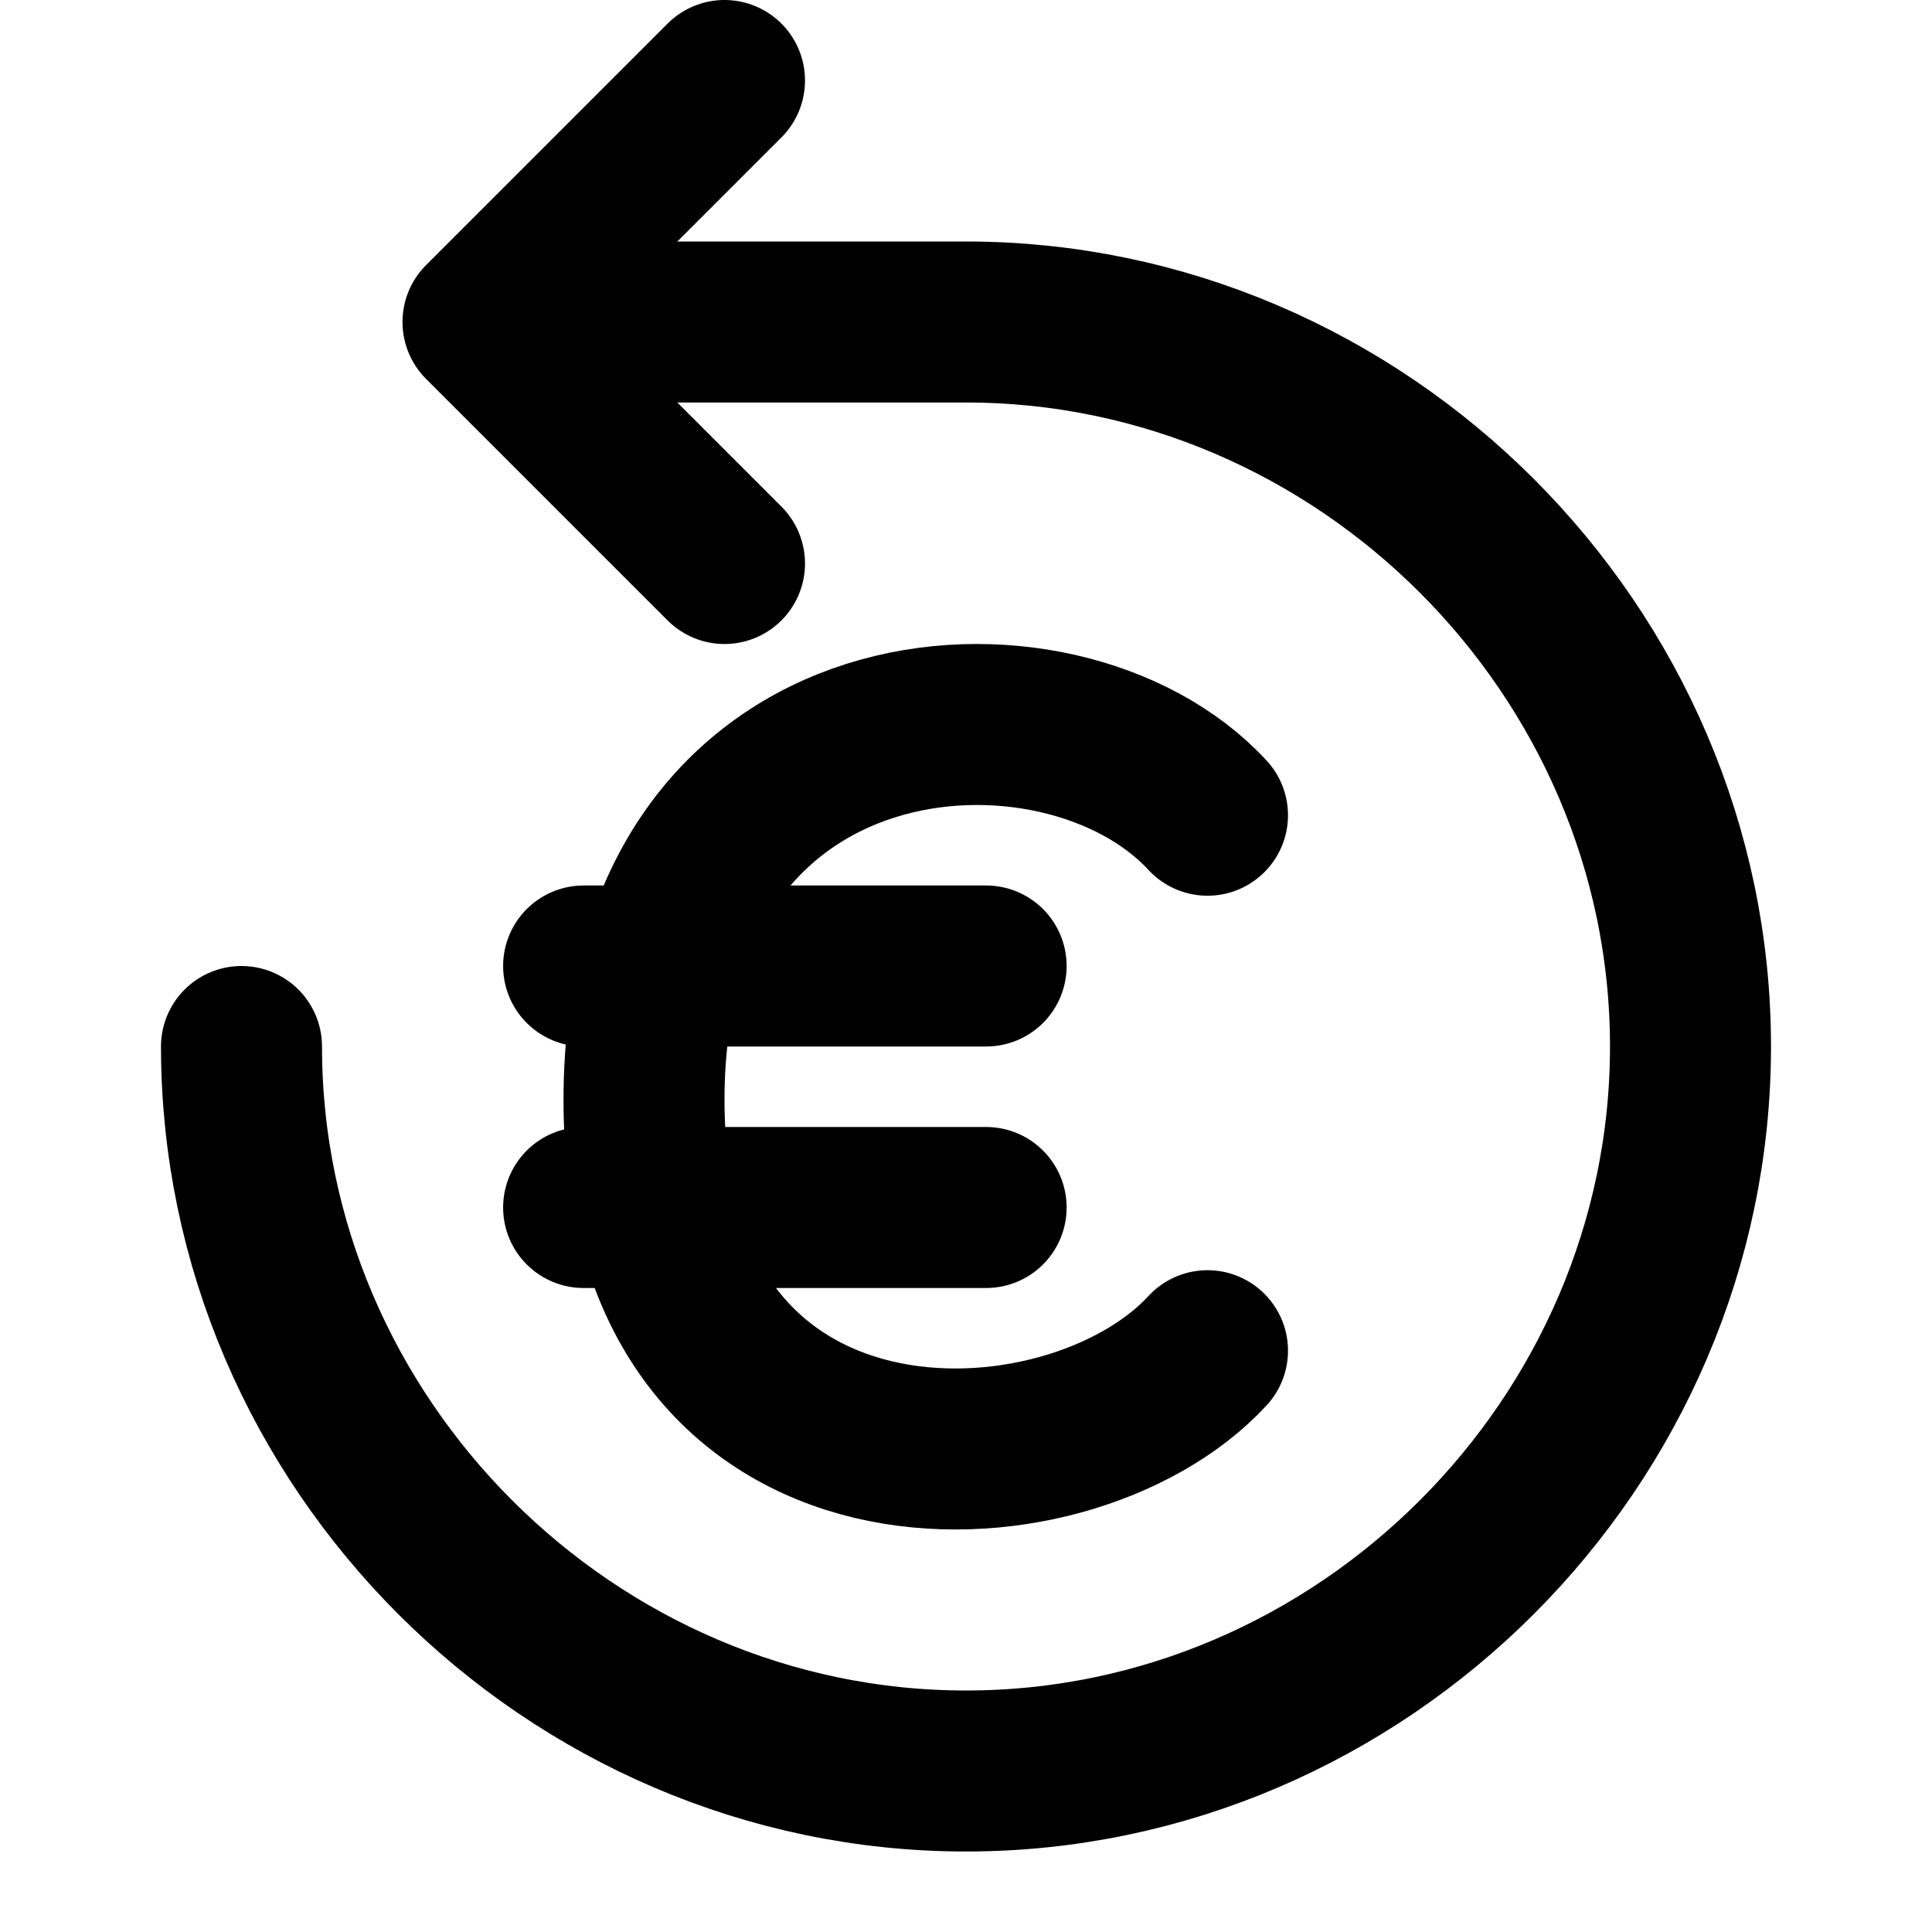 <svg
	width="24"
	height="24"
	viewBox="0 0 24 24"
	fill="none"
	xmlns="http://www.w3.org/2000/svg"
>
	<g class="oi-repeating-payment">
		<path
			class="oi-vector"
			d="M3 13C3 17.92 7.08 22 12 22C16.92 22 21 17.92 21 13C21 8.08 16.92 4 12 4H7.2"
			stroke="black"
			stroke-width="2"
			stroke-miterlimit="10"
			stroke-linecap="round"
			stroke-linejoin="round"
		/>
		<path
			class="oi-icomplete-triangle"
			d="M9 1L6 4L9 7"
			stroke="black"
			stroke-width="2"
			stroke-miterlimit="10"
			stroke-linecap="round"
			stroke-linejoin="round"
		/>
		<path
			class="oi-vector"
			d="M15 10.127C13.172 8.142 8 8.463 8 13.664C8 18.865 13.254 18.674 15 16.779"
			stroke="black"
			stroke-width="2"
			stroke-linecap="round"
		/>
		<path
			class="oi-line"
			d="M7.25 15H12.25"
			stroke="black"
			stroke-width="2"
			stroke-linecap="round"
		/>
		<path
			class="oi-line"
			d="M7.25 12H12.25"
			stroke="black"
			stroke-width="2"
			stroke-linecap="round"
		/>
	</g>
</svg>
